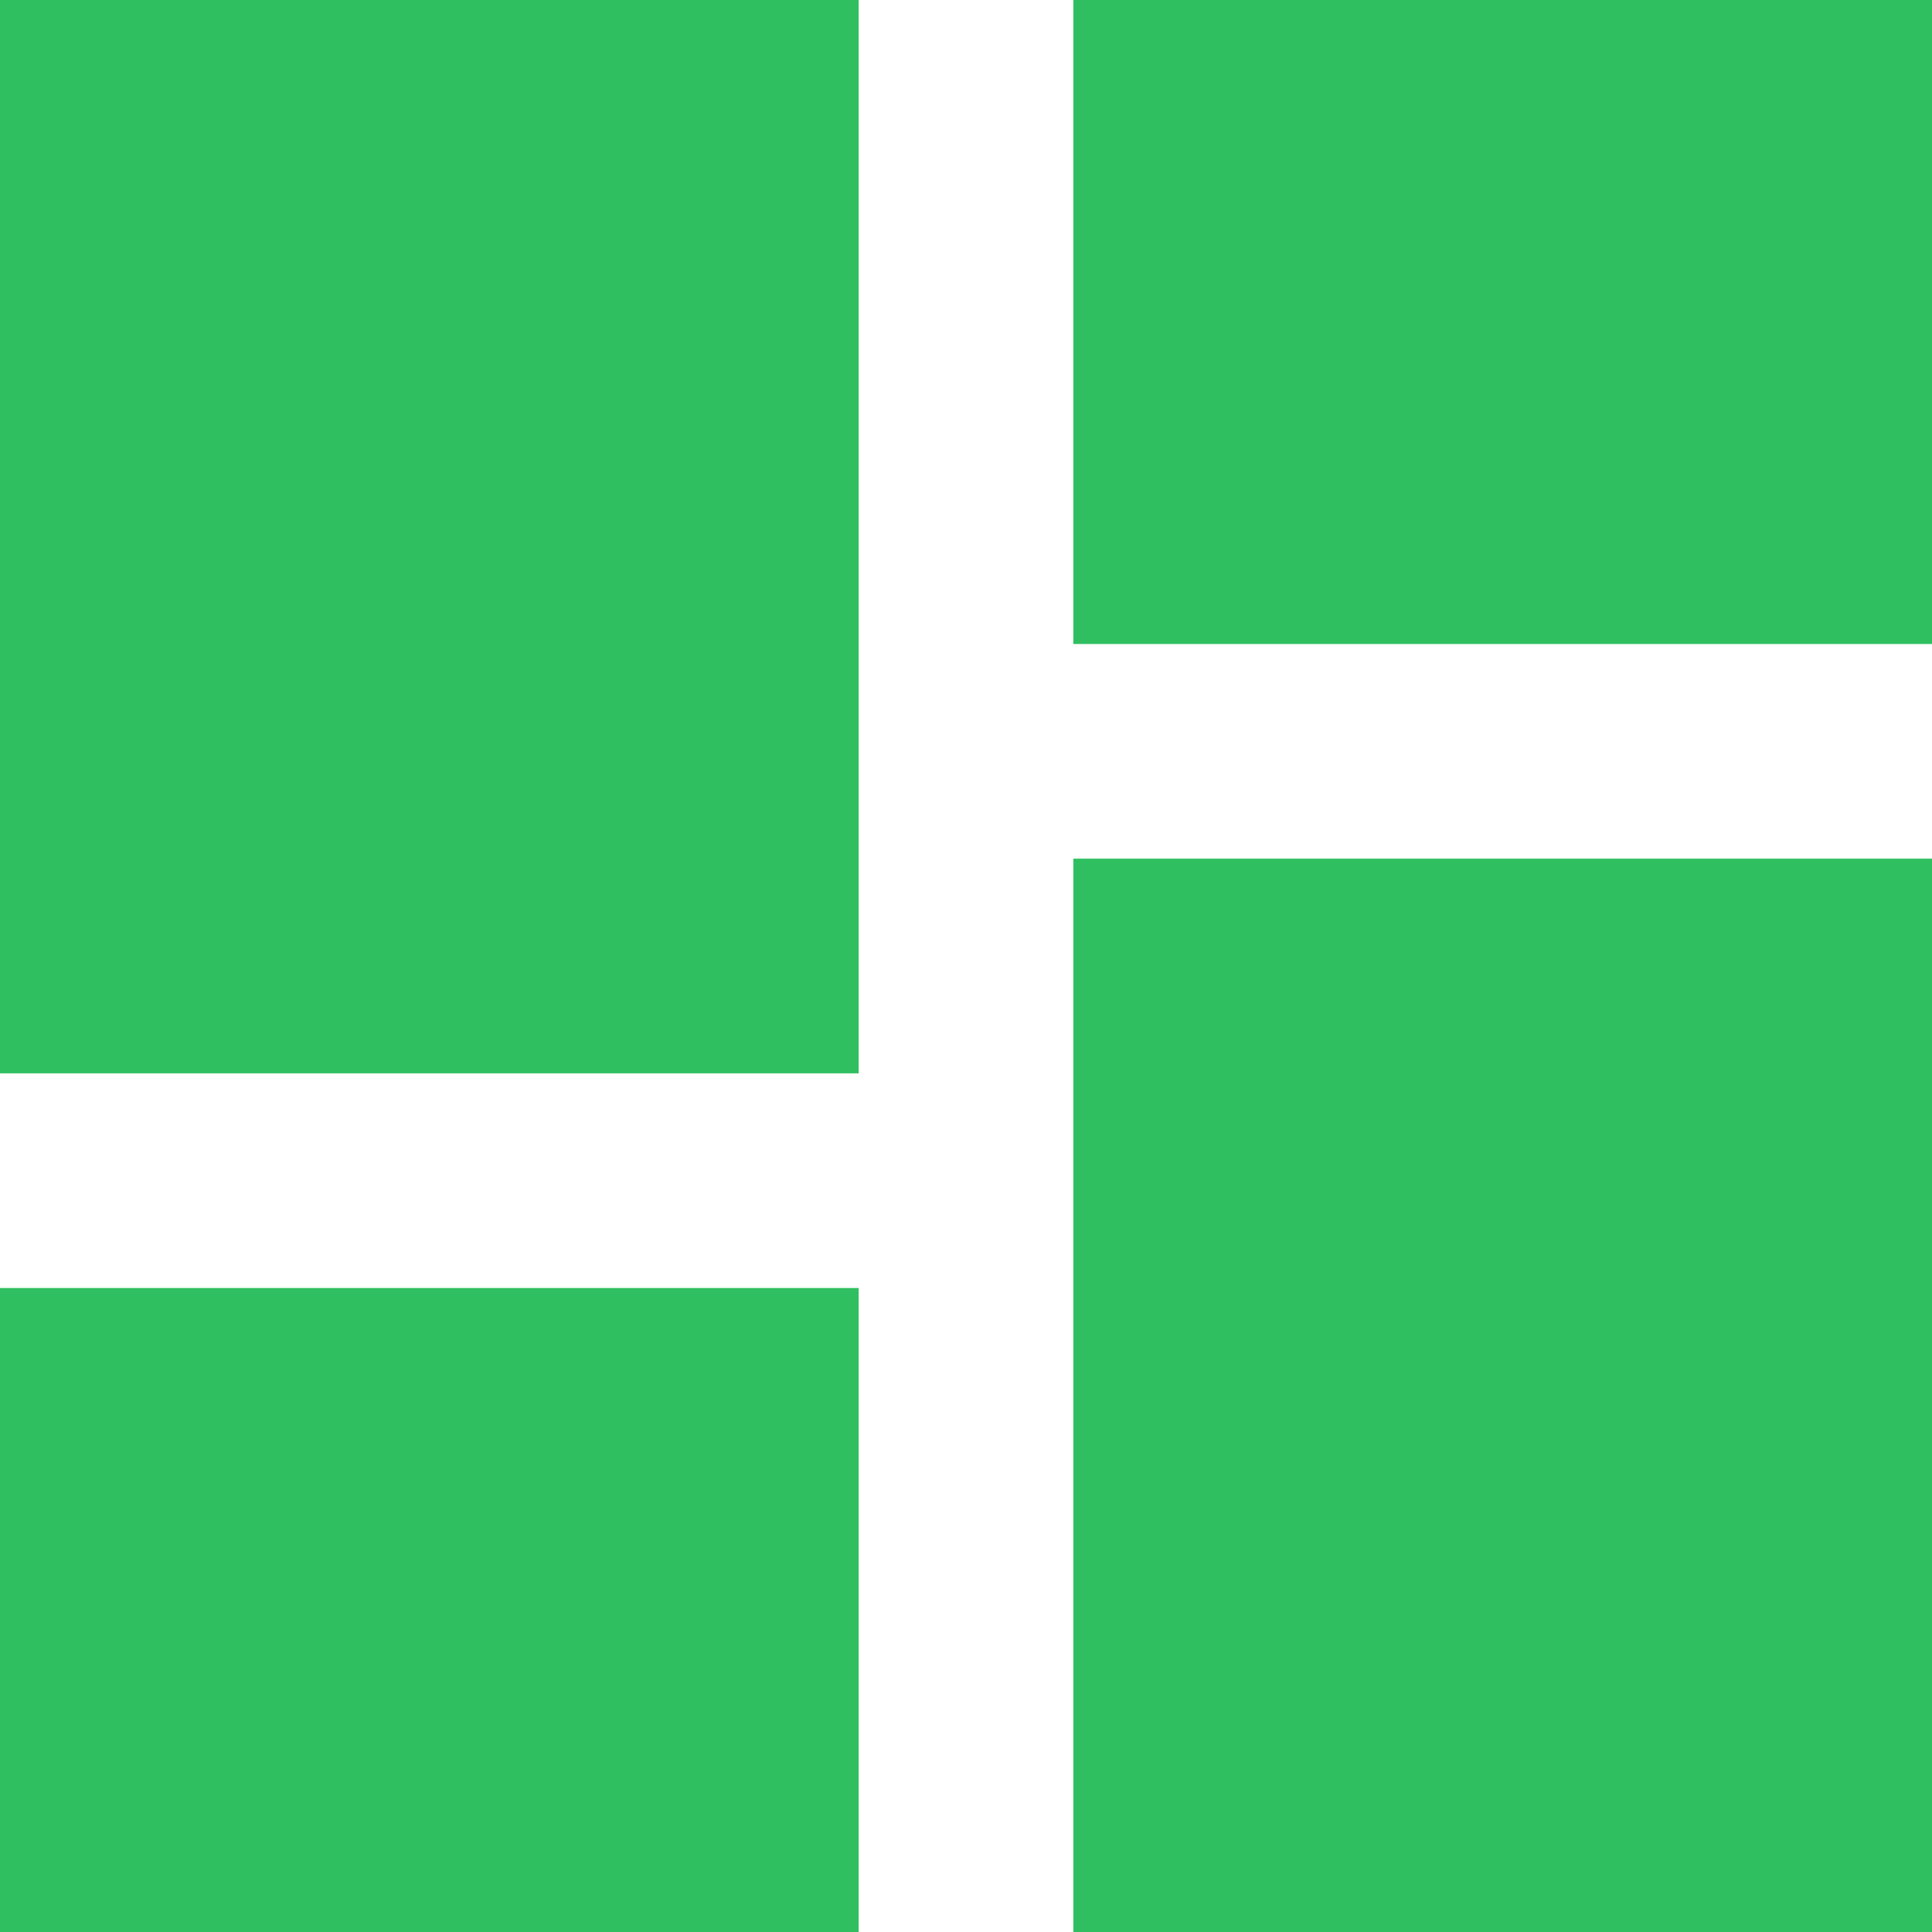 <svg width="18" height="18" viewBox="0 0 18 18" fill="none" xmlns="http://www.w3.org/2000/svg">
<path fill-rule="evenodd" clip-rule="evenodd" d="M10 6V0H18V6H10ZM18 18H10V8H18V18ZM0 18H8V12H0V18ZM8 10H0V0H8V10Z" fill="#30BF60"/>
</svg>
